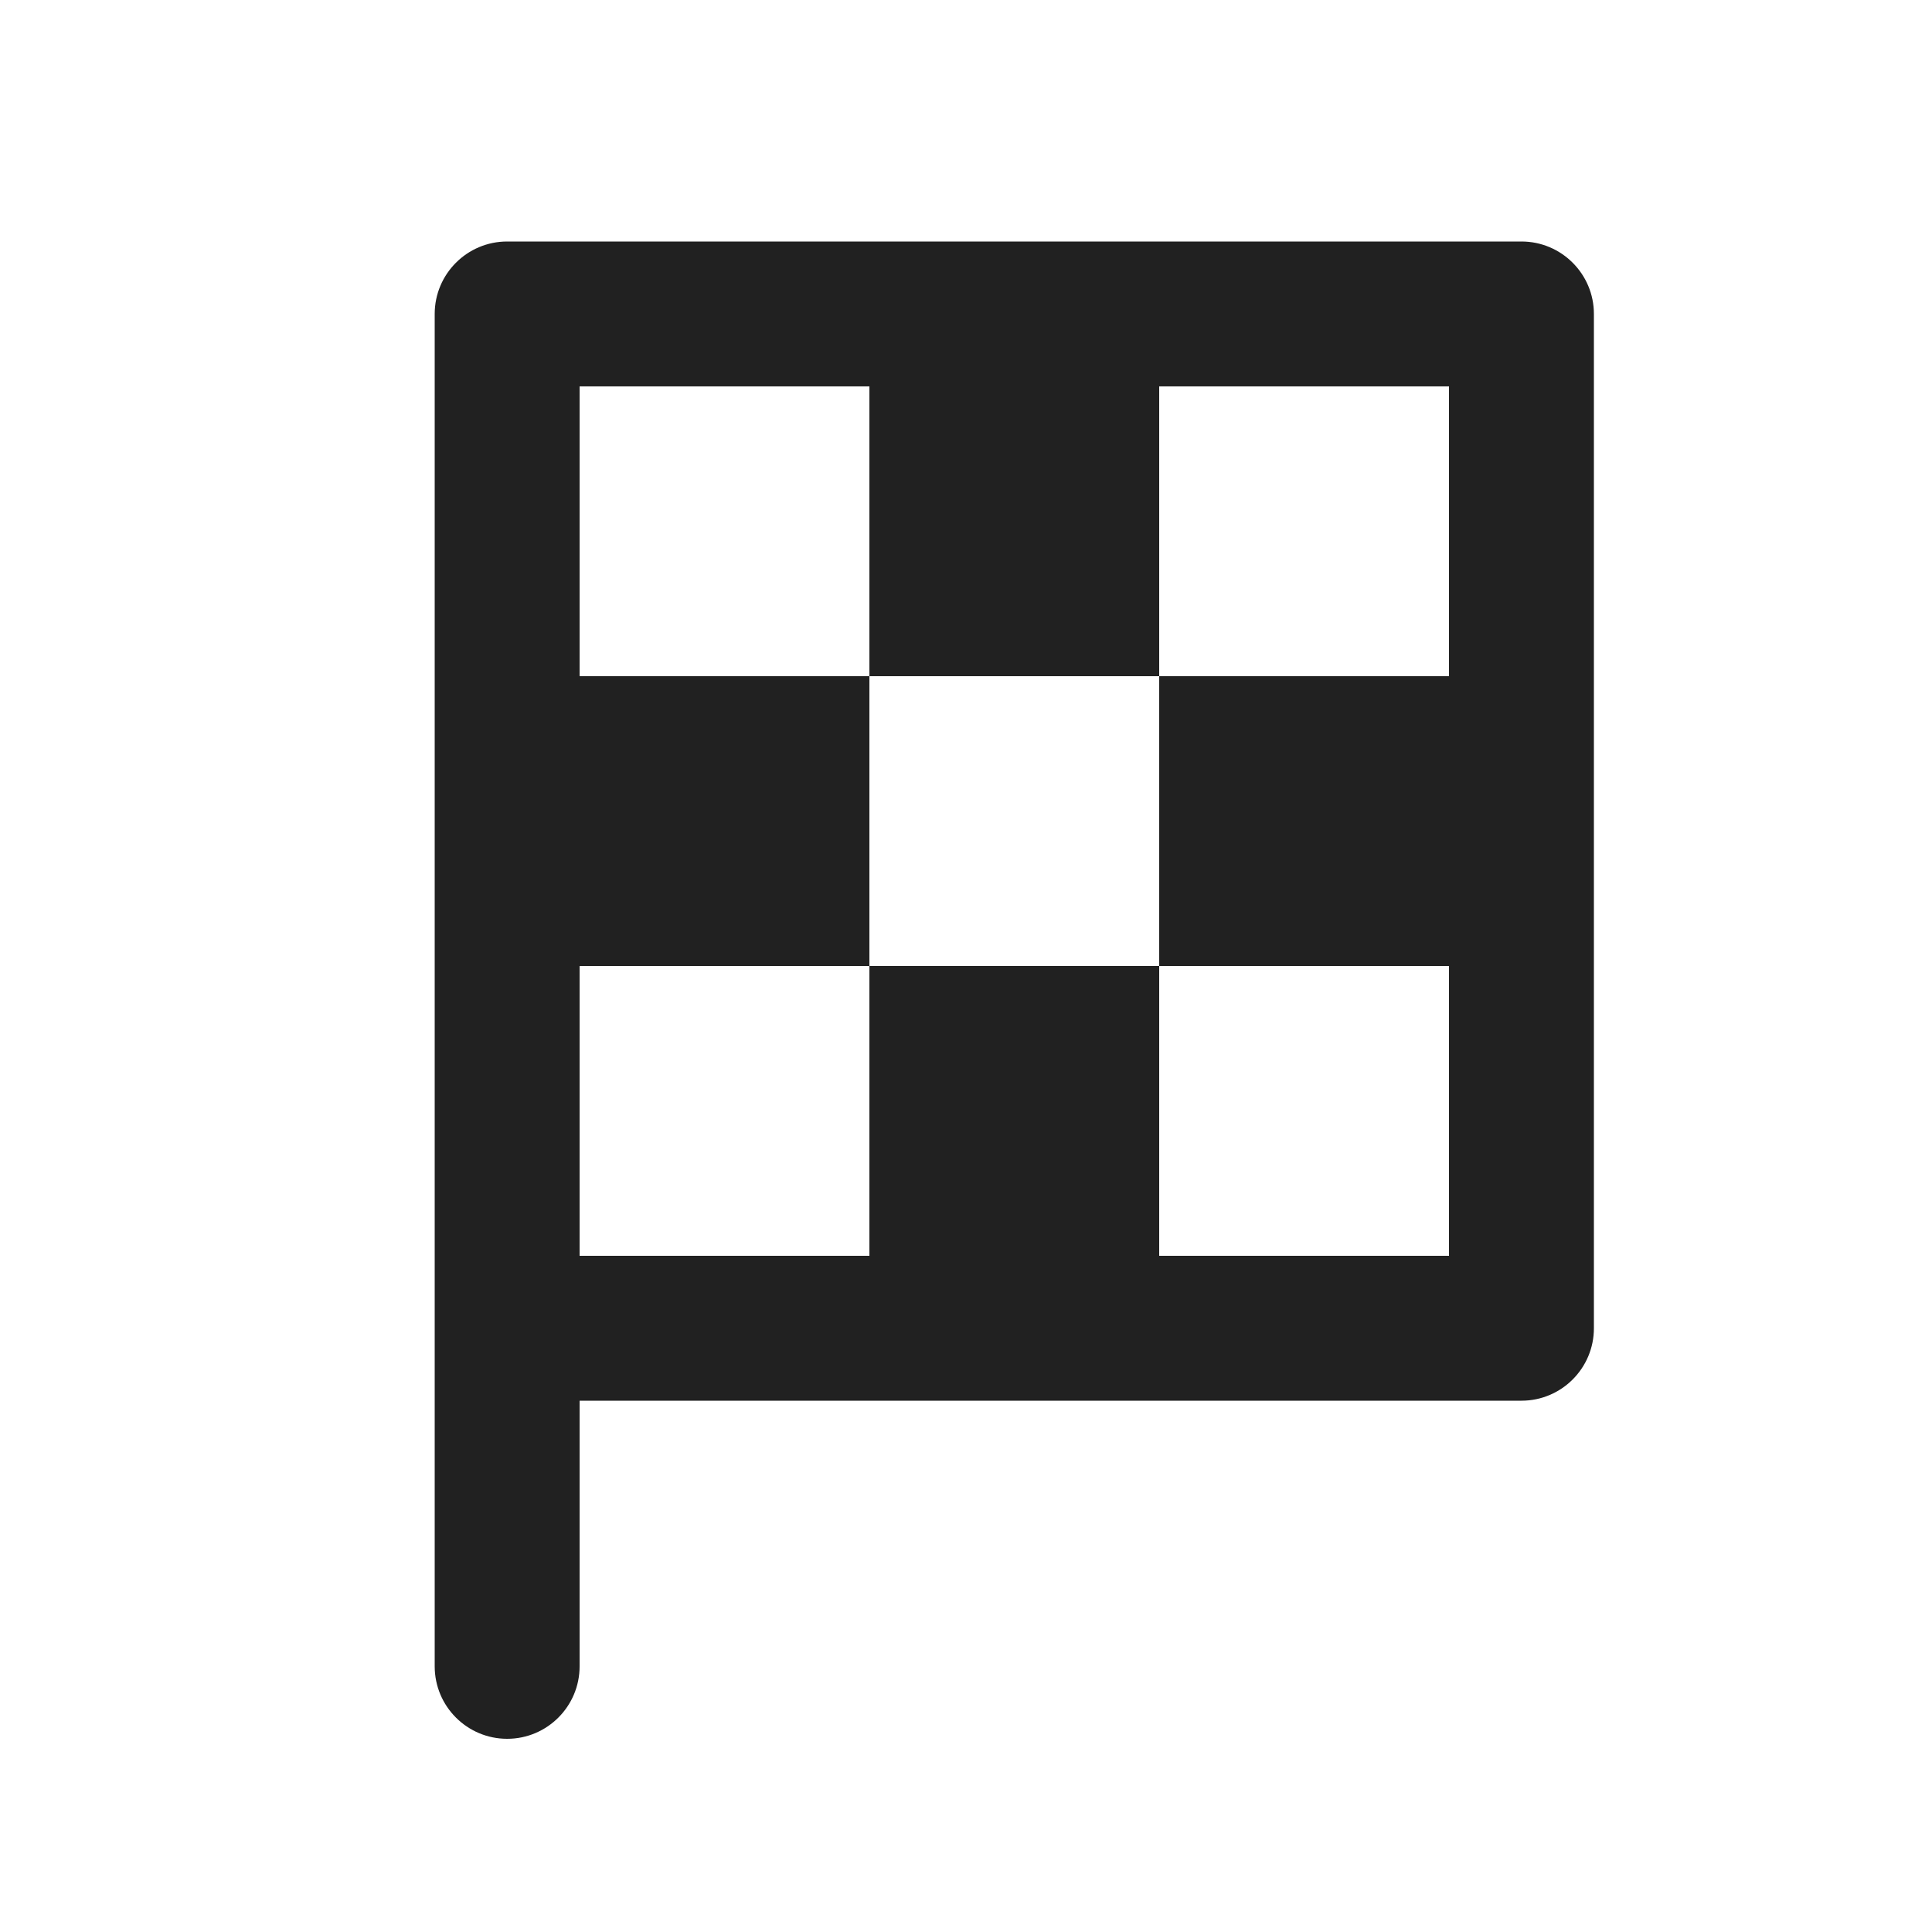 <svg width="20" height="20" viewBox="0 0 20 20" fill="none" xmlns="http://www.w3.org/2000/svg">
<path d="M4.5 3.25C4.5 2.836 4.836 2.5 5.25 2.5H15.75C16.164 2.5 16.5 2.836 16.5 3.25V13.75C16.5 14.164 16.164 14.5 15.75 14.5H6V17.25C6 17.664 5.664 18 5.25 18C4.836 18 4.5 17.664 4.5 17.25V3.25ZM6 13H9V10H12V13H15V10H12V7H15V4H12V7H9V4H6V7H9V10H6V13Z" fill="#212121"/>
</svg>
